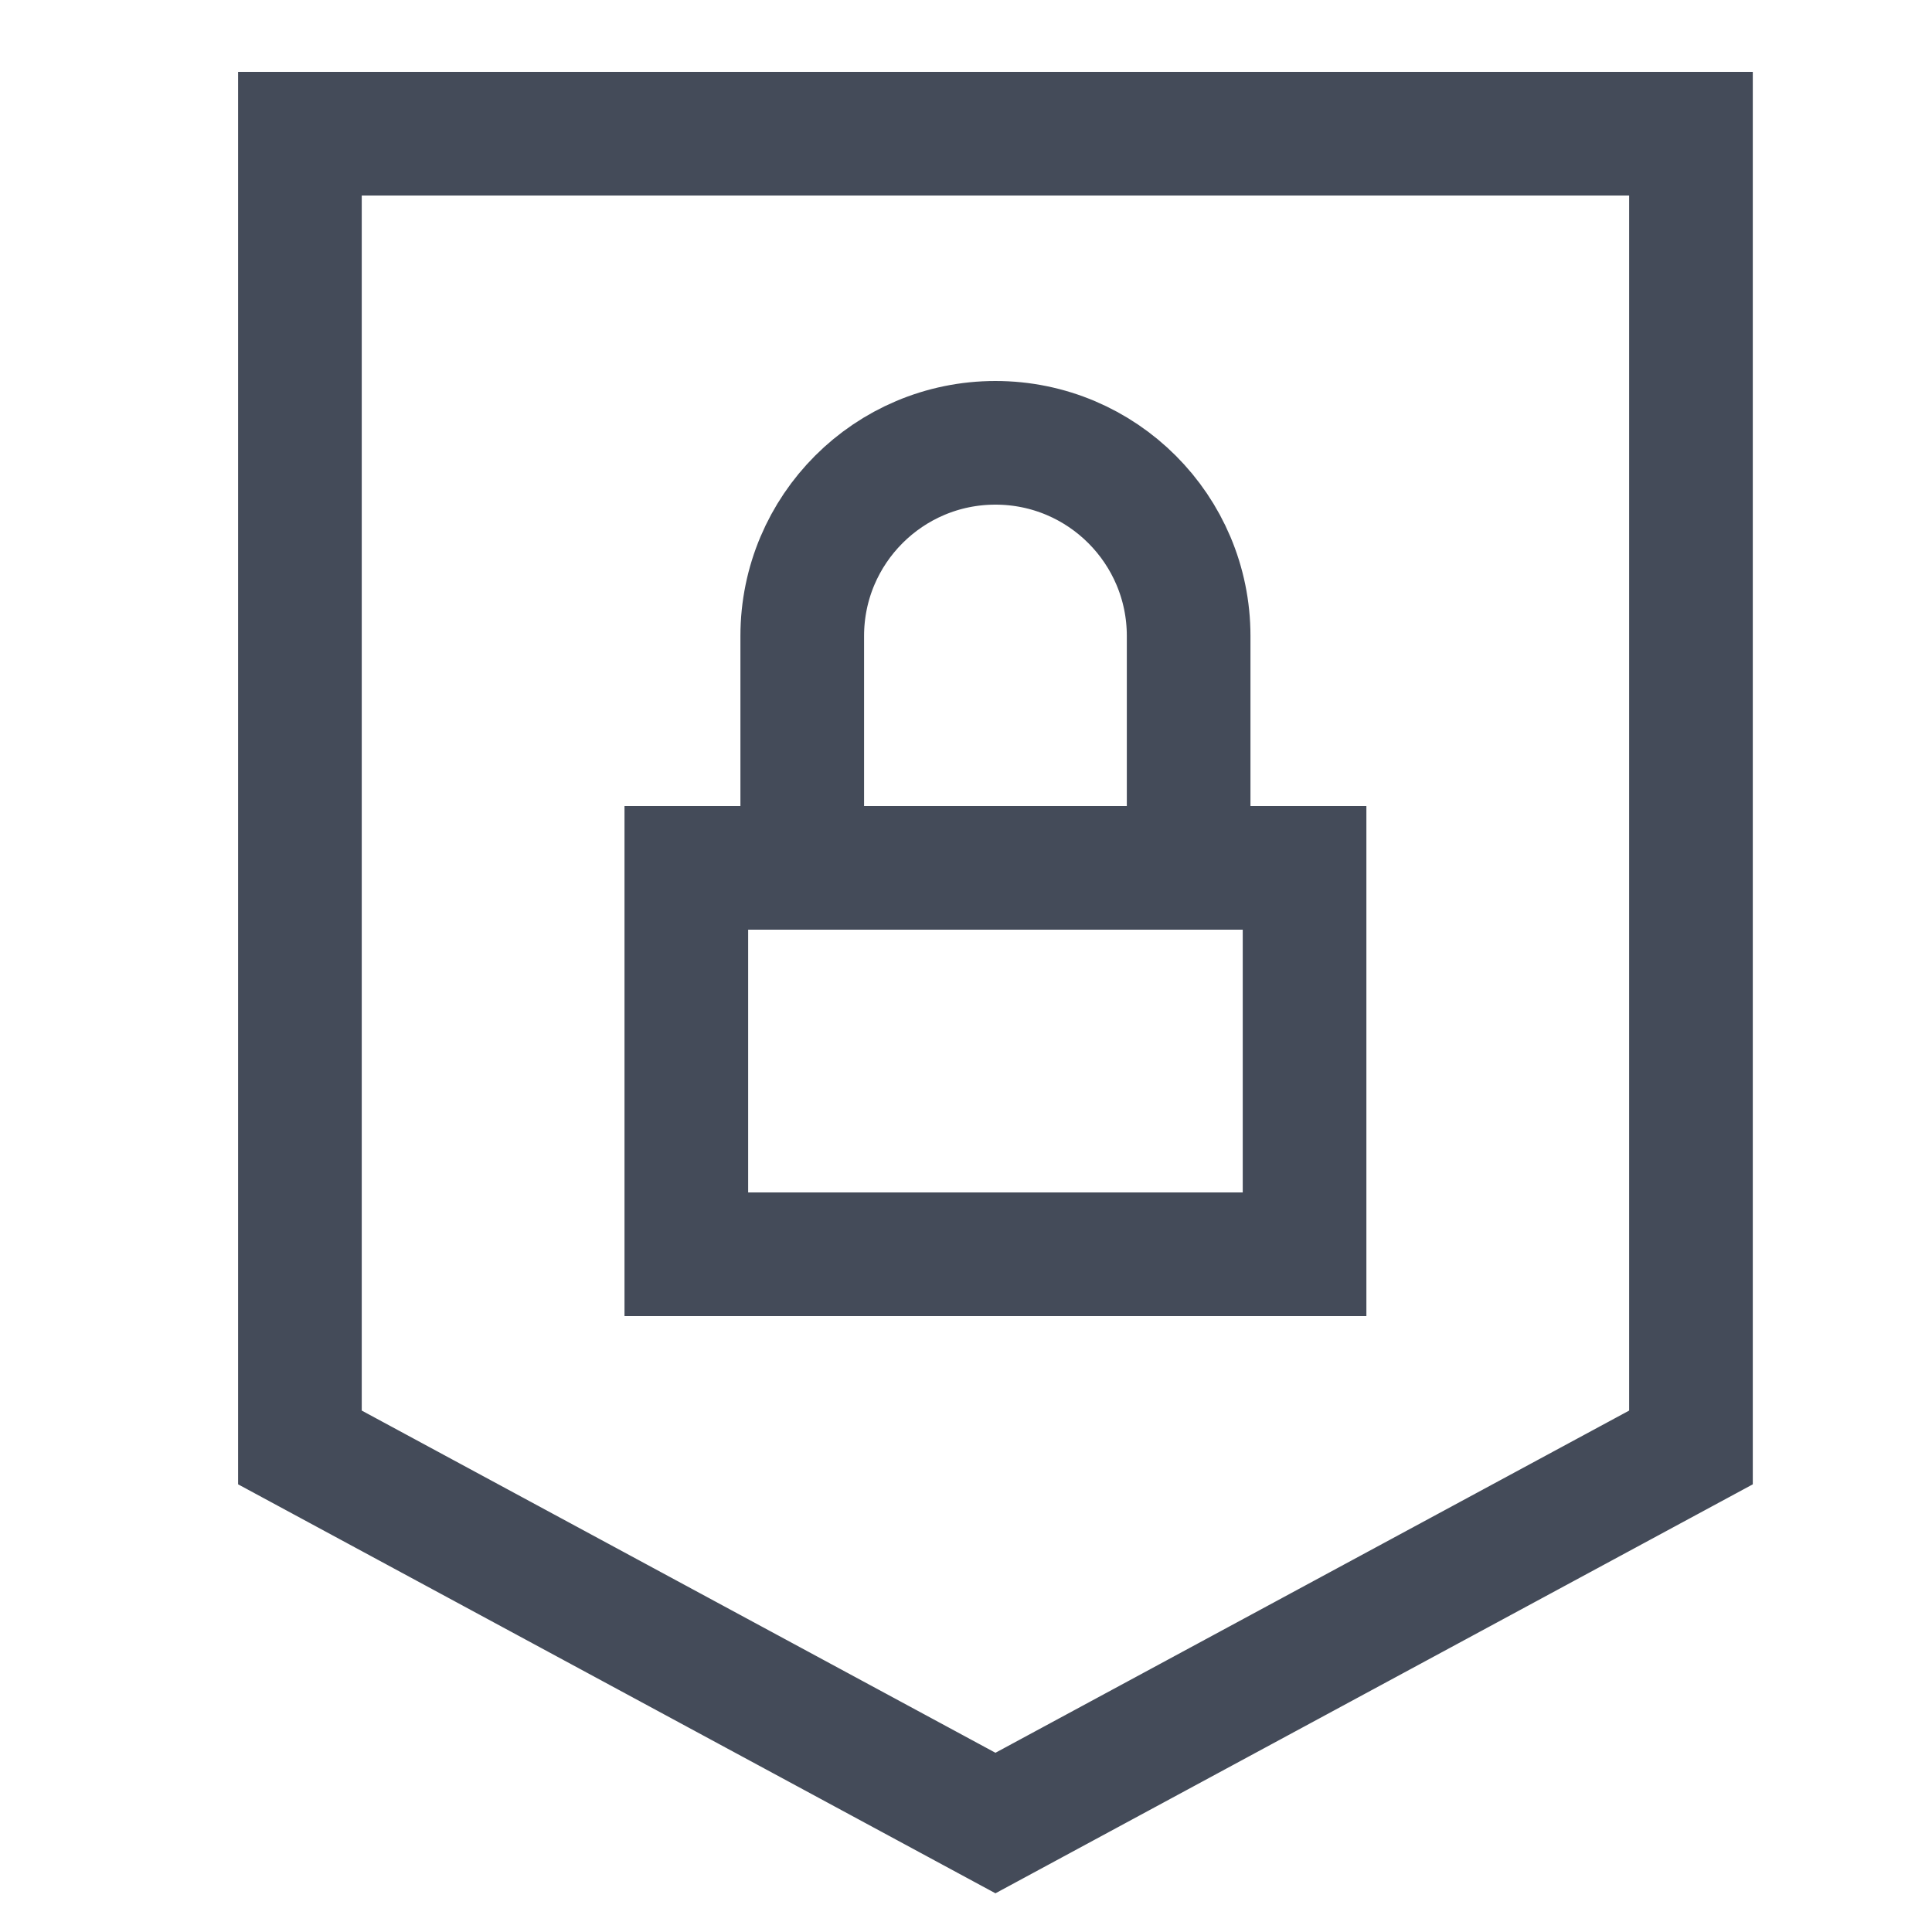 <svg width="25" height="25" viewBox="0 0 25 25" fill="none" xmlns="http://www.w3.org/2000/svg">
<path d="M3.881 1.73V18.73L12.881 23.59L21.881 18.73V1.73H3.881Z" stroke="#444B59" stroke-width="1.6"/>
<path d="M8.881 11.23H16.881V16.23H8.881V11.23Z" stroke="#444B59" stroke-width="1.6"/>
<path d="M10.381 11.23V8.23C10.381 6.85 11.5 5.73 12.881 5.73C14.262 5.73 15.381 6.85 15.381 8.23V11.23" stroke="#444B59" stroke-width="1.6"/>
</svg>
